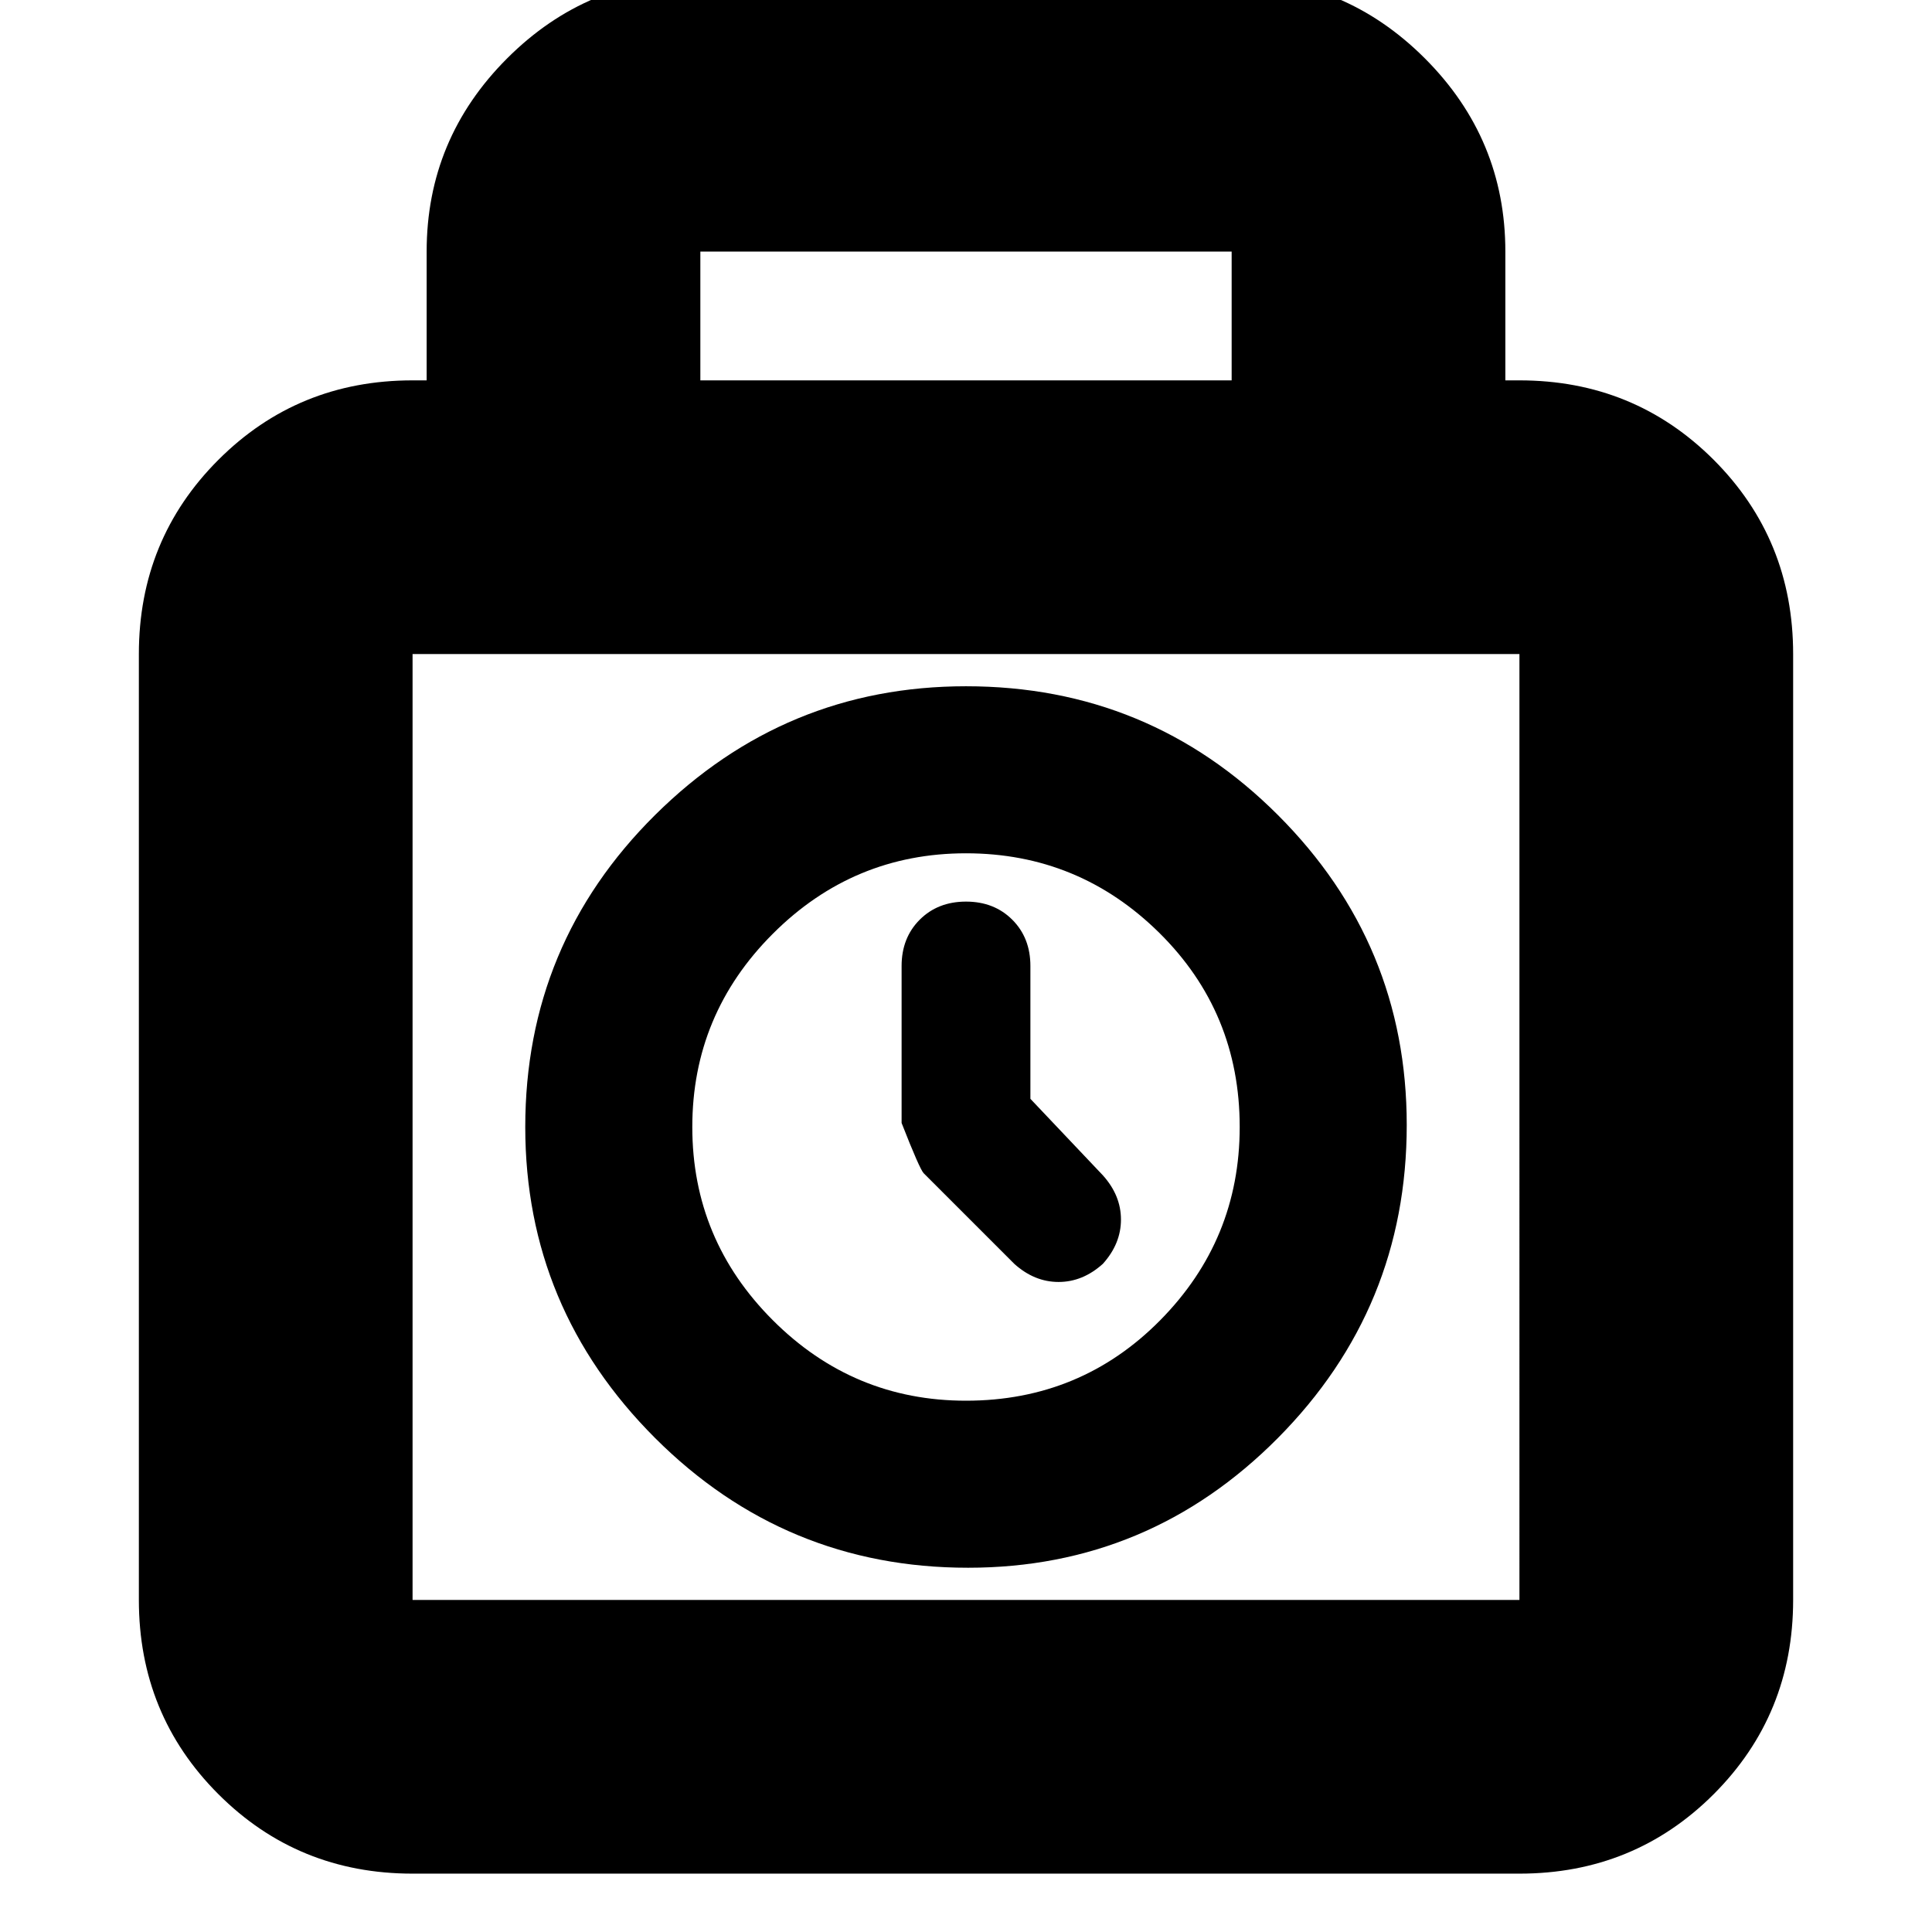 <svg xmlns="http://www.w3.org/2000/svg" height="24" width="24"><path d="M5.125 23.275q-1.425 0-2.412-.987-.988-.988-.988-2.413V8.125q0-1.425.988-2.413.987-.987 2.412-.987H5.3v-1.6q0-1.4 1-2.4t2.4-1h6.6q1.4 0 2.4 1t1 2.4v1.6h.175q1.425 0 2.413.987.987.988.987 2.413v11.75q0 1.425-.987 2.413-.988.987-2.413.987ZM8.7 4.725h6.6v-1.6H8.7Zm-3.575 15.15h13.75V8.125H5.125v11.75Zm6.9-.4q-2.275 0-3.888-1.612Q6.525 16.25 6.525 14q0-2.275 1.612-3.875 1.613-1.6 3.863-1.6 2.275 0 3.875 1.6t1.6 3.85q0 2.275-1.6 3.888-1.6 1.612-3.85 1.612ZM12 17.4q1.425 0 2.413-1 .987-1 .987-2.4 0-1.425-1-2.413-1-.987-2.4-.987t-2.4 1q-1 1-1 2.4t1 2.4q1 1 2.4 1Zm.6-1.7-1.125-1.125q-.05-.05-.275-.625V12q0-.35.225-.575.225-.225.575-.225t.575.225q.225.225.225.575v1.65l.9.95q.225.25.225.55 0 .3-.225.55-.25.225-.55.225-.3 0-.55-.225ZM12 14Z"/></svg>